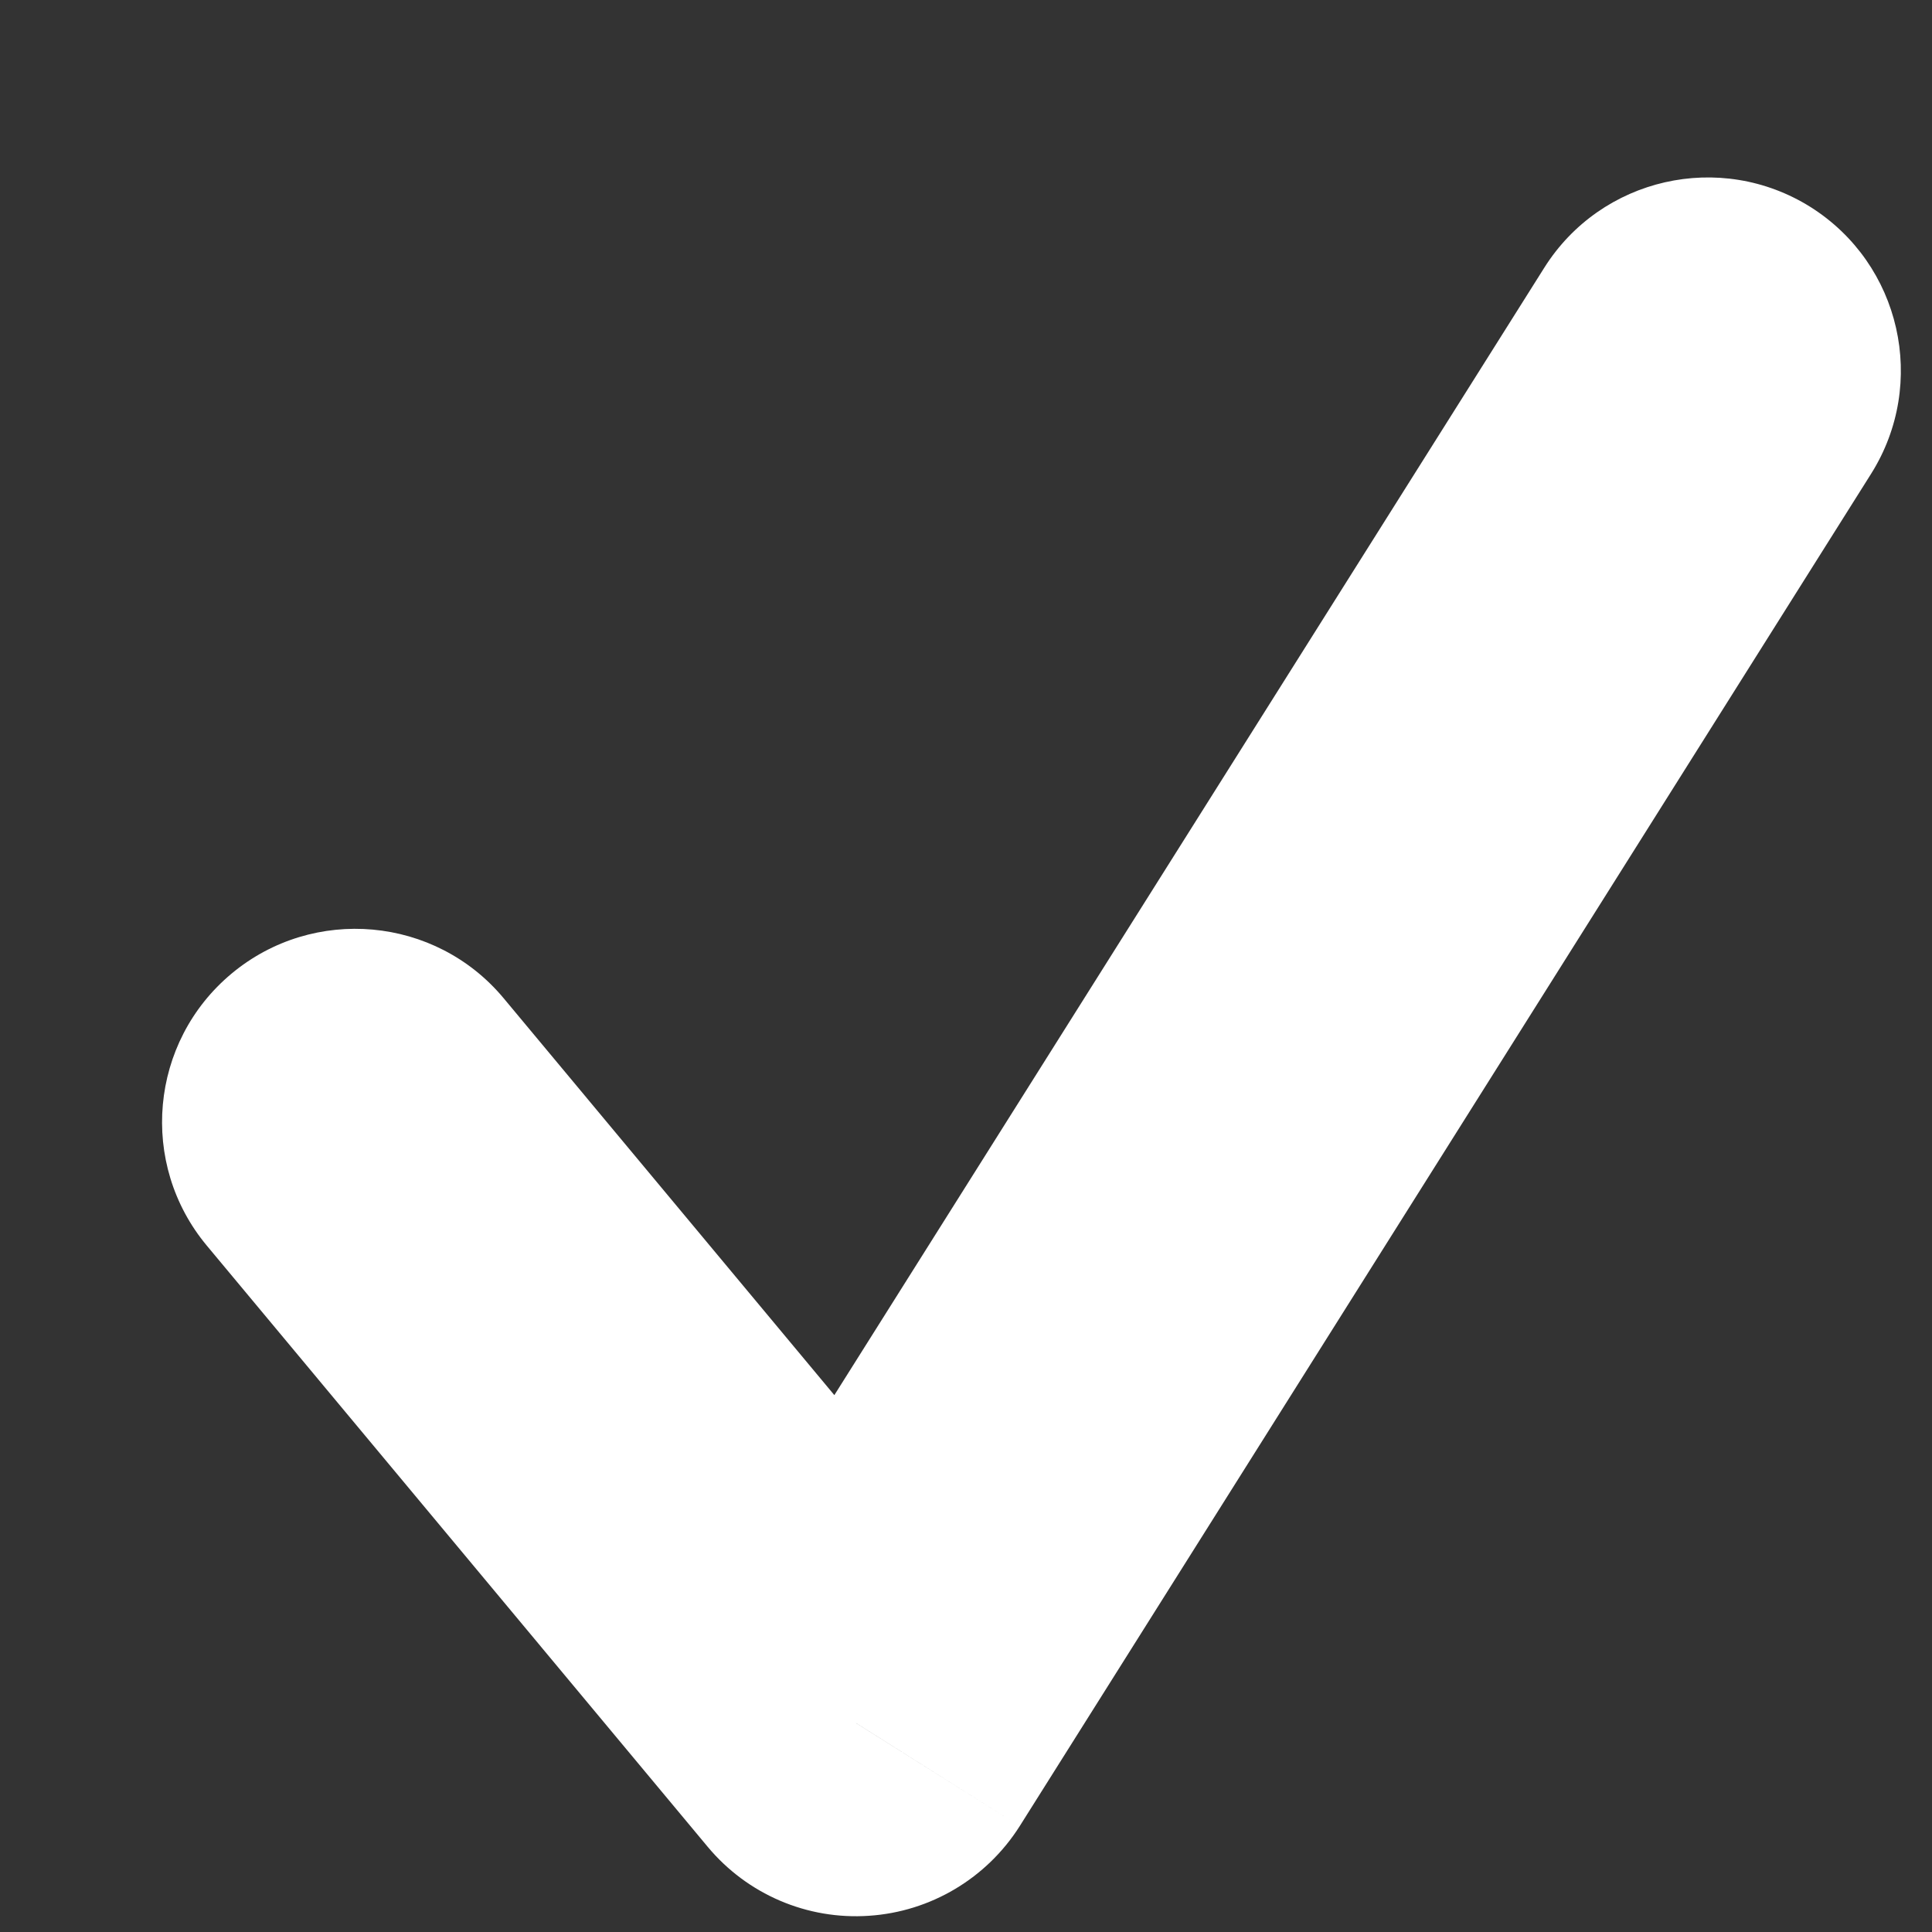 <svg width="10" height="10" viewBox="0 0 10 10" fill="none" xmlns="http://www.w3.org/2000/svg">
<rect x="0" y="0" width="10" height="10" fill="#333333" stroke="none"/>
<path d="M2.607 5.167C2.254 4.743 1.623 4.686 1.199 5.039C0.774 5.393 0.717 6.024 1.071 6.448L2.607 5.167ZM4.431 8.919L3.663 9.559C3.868 9.805 4.178 9.938 4.498 9.916C4.817 9.895 5.107 9.722 5.278 9.452L4.431 8.919ZM9.685 2.452C9.979 1.984 9.839 1.367 9.372 1.072C8.904 0.778 8.287 0.919 7.993 1.386L9.685 2.452ZM1.071 6.448L3.663 9.559L5.2 8.279L2.607 5.167L1.071 6.448ZM5.278 9.452L9.685 2.452L7.993 1.386L3.585 8.386L5.278 9.452Z" fill="white"/>
</svg>
